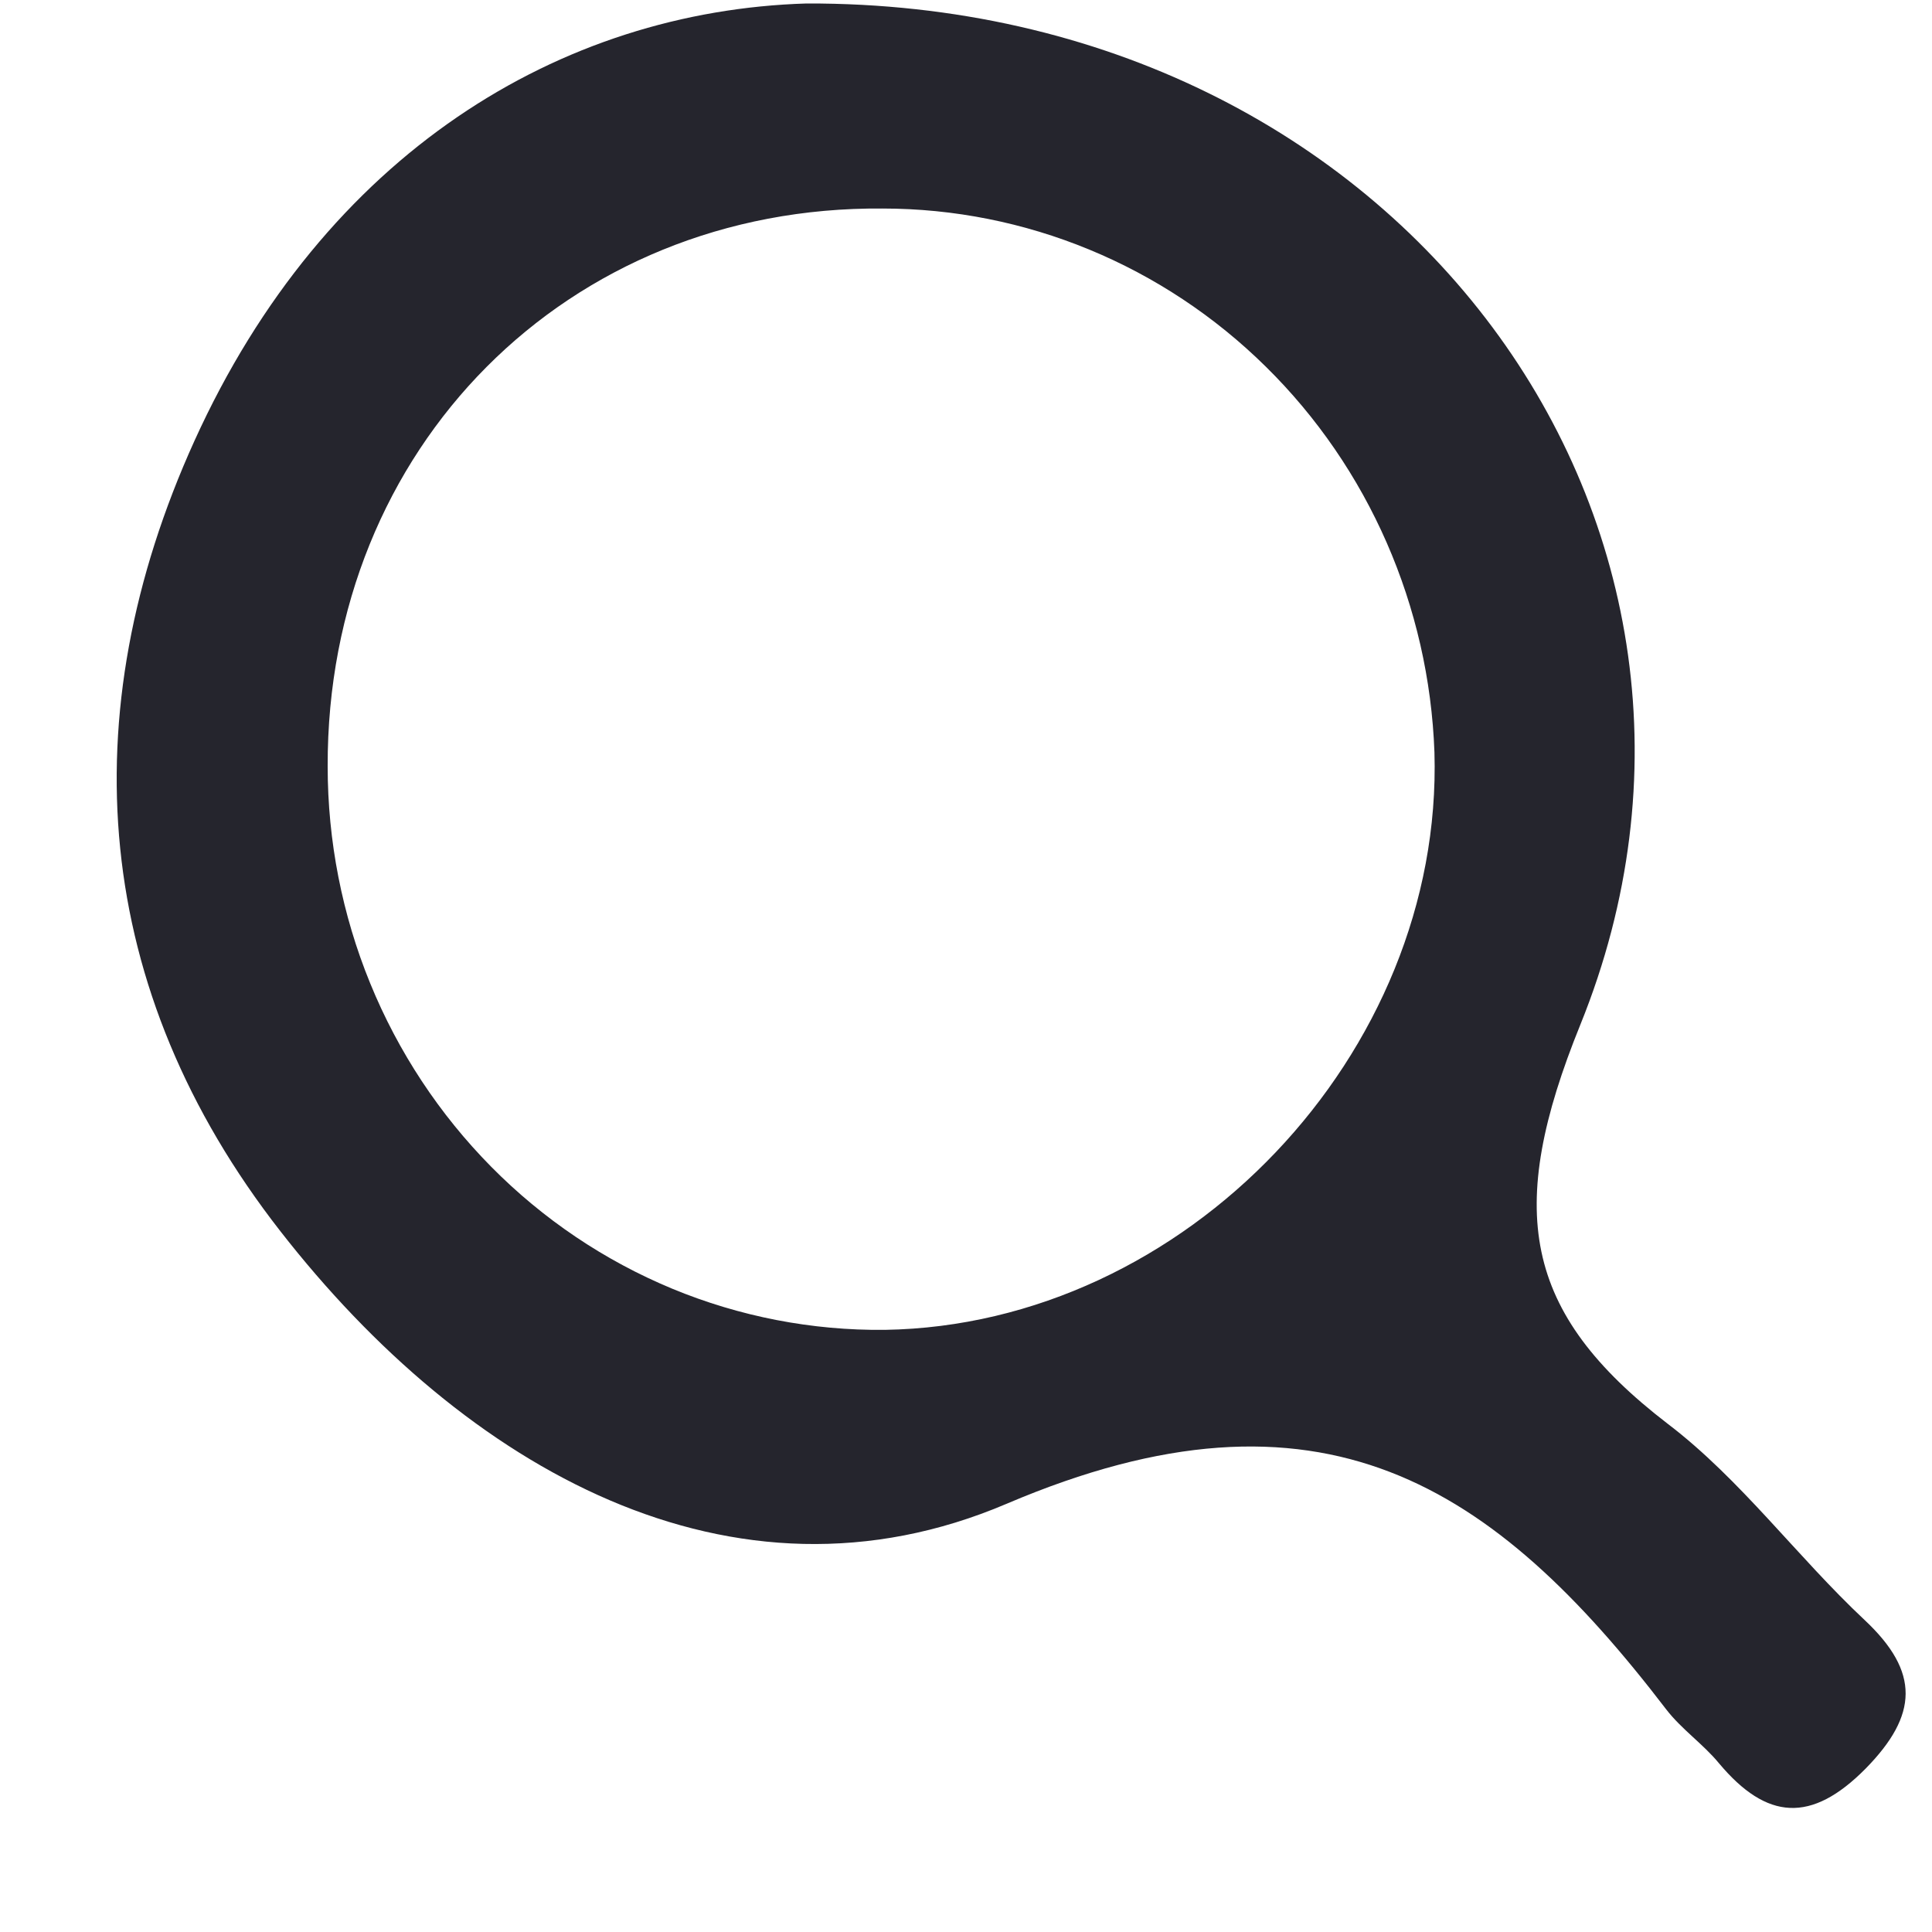 <svg width="15" height="15" viewBox="0 0 15 15" fill="none" xmlns="http://www.w3.org/2000/svg">
<path d="M14.477 12.578C13.952 12.086 13.515 11.486 12.949 11.055C11.82 10.188 11.687 9.392 12.27 7.955C13.83 4.1 10.891 0.014 6.262 0.027C4.354 0.085 2.524 1.188 1.51 3.422C0.544 5.552 0.716 7.686 2.176 9.558C3.612 11.401 5.684 12.584 7.816 11.675C10.258 10.634 11.6 11.526 12.936 13.271C13.056 13.427 13.223 13.54 13.347 13.691C13.717 14.132 14.063 14.158 14.485 13.731C14.892 13.316 14.908 12.982 14.477 12.578ZM6.87 10.325C6.304 10.331 5.742 10.222 5.218 10.005C4.693 9.787 4.216 9.466 3.814 9.059C3.412 8.652 3.092 8.168 2.874 7.634C2.656 7.101 2.544 6.528 2.544 5.95C2.537 3.476 4.404 1.599 6.852 1.619C7.962 1.619 9.029 2.059 9.828 2.847C10.627 3.634 11.096 4.708 11.137 5.841C11.206 8.182 9.202 10.288 6.87 10.325Z" fill="#25252D"/>
</svg>
